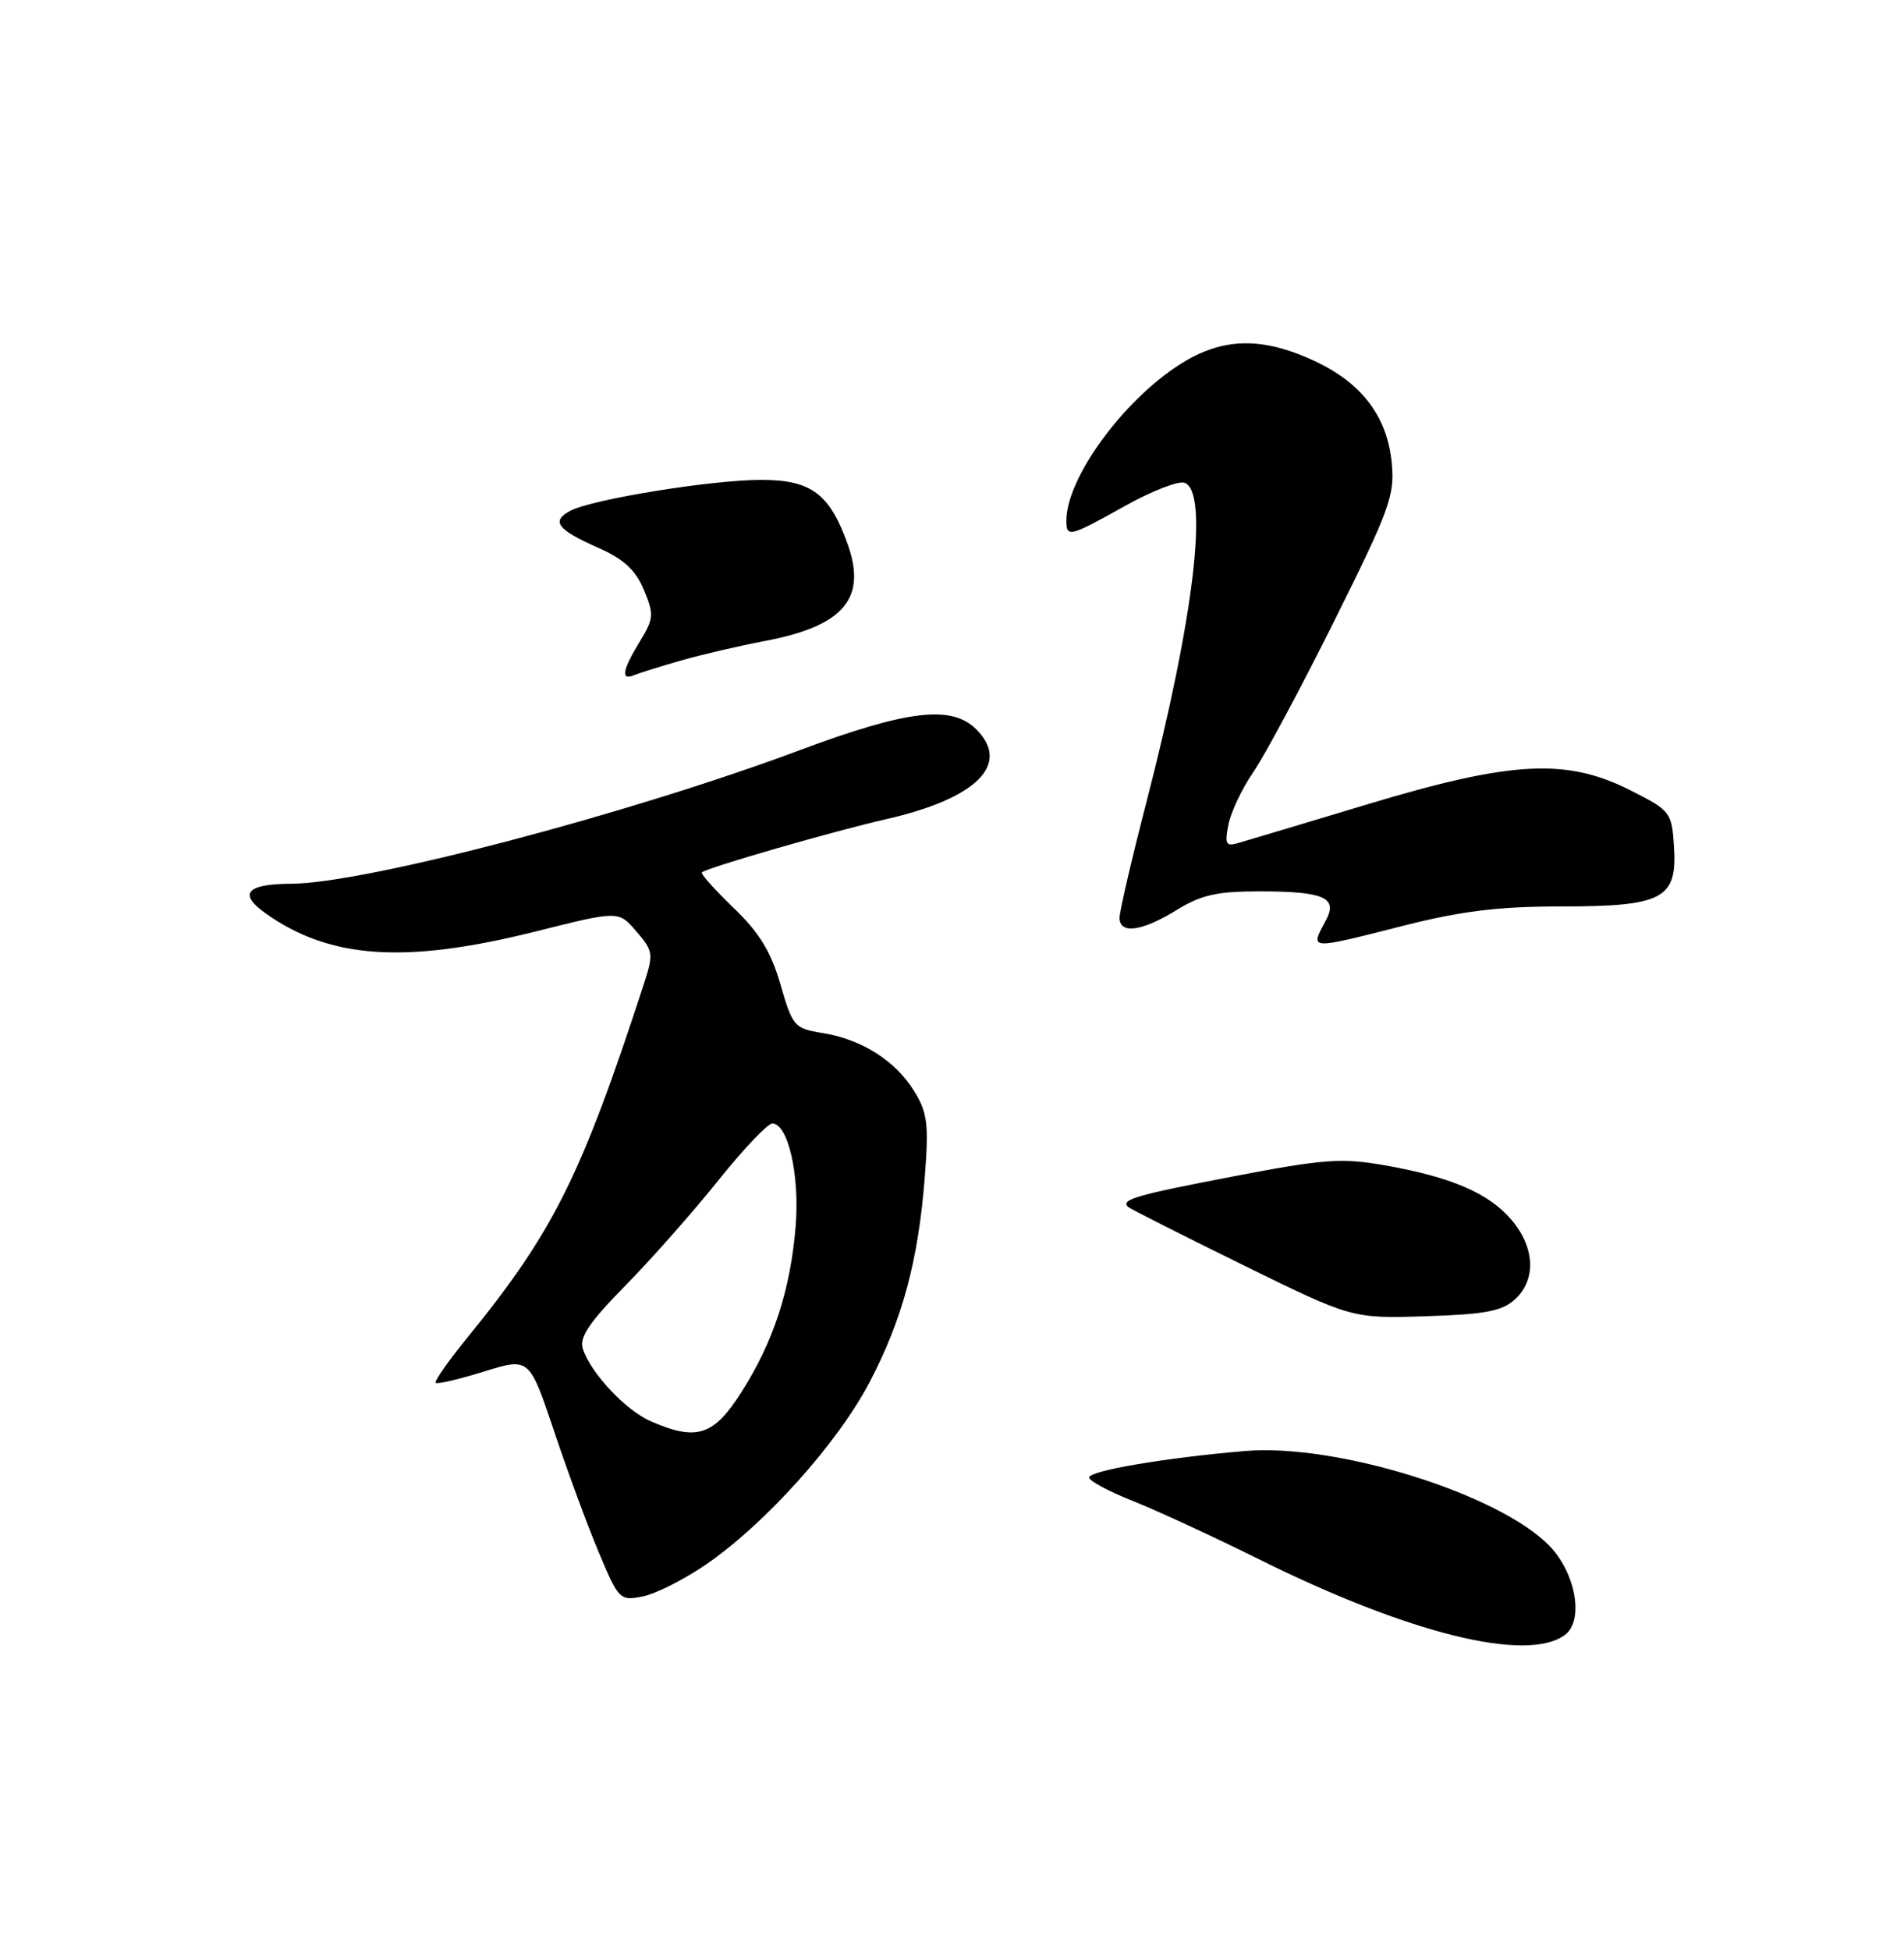 <?xml version="1.0" encoding="UTF-8" standalone="no"?>
<!DOCTYPE svg PUBLIC "-//W3C//DTD SVG 1.1//EN" "http://www.w3.org/Graphics/SVG/1.1/DTD/svg11.dtd" >
<svg xmlns="http://www.w3.org/2000/svg" xmlns:xlink="http://www.w3.org/1999/xlink" version="1.1" viewBox="0 0 250 256">
 <g >
 <path fill="currentColor"
d=" M 205.46 214.65 C 208.00 212.80 206.94 206.59 203.48 202.98 C 196.95 196.17 175.51 189.47 163.50 190.49 C 153.00 191.38 143.00 193.08 143.00 193.97 C 143.00 194.41 145.59 195.80 148.75 197.05 C 151.91 198.31 159.36 201.75 165.30 204.70 C 184.95 214.46 200.47 218.31 205.46 214.65 Z  M 92.73 205.37 C 100.47 200.06 110.00 189.44 114.16 181.49 C 118.49 173.24 120.58 165.48 121.43 154.50 C 121.96 147.56 121.78 146.07 120.03 143.24 C 117.57 139.25 113.12 136.43 108.00 135.62 C 104.30 135.02 104.07 134.76 102.48 129.25 C 101.22 124.92 99.70 122.43 96.31 119.18 C 93.84 116.80 91.97 114.71 92.16 114.53 C 92.80 113.92 109.45 109.11 116.37 107.54 C 128.25 104.83 132.77 100.33 128.19 95.75 C 124.96 92.52 119.17 93.20 105.00 98.49 C 82.41 106.92 47.91 115.98 38.23 116.02 C 32.38 116.04 31.25 117.33 34.85 119.89 C 43.30 125.91 53.23 126.57 70.36 122.28 C 81.22 119.55 81.22 119.55 83.56 122.28 C 85.78 124.86 85.83 125.22 84.52 129.25 C 76.28 154.50 72.66 161.75 61.28 175.71 C 58.84 178.72 57.00 181.34 57.21 181.54 C 57.41 181.75 60.26 181.08 63.54 180.06 C 69.50 178.21 69.50 178.21 72.74 187.85 C 74.51 193.16 77.17 200.36 78.64 203.84 C 81.23 210.02 81.39 210.17 84.40 209.58 C 86.11 209.24 89.85 207.35 92.73 205.37 Z  M 198.90 170.60 C 201.72 168.04 201.56 163.81 198.50 160.19 C 195.54 156.66 190.52 154.50 181.79 152.98 C 176.14 151.99 173.80 152.17 162.04 154.42 C 149.25 156.87 147.14 157.47 148.10 158.43 C 148.34 158.67 155.05 162.07 163.02 165.98 C 177.50 173.10 177.50 173.10 187.15 172.80 C 194.95 172.56 197.20 172.14 198.90 170.60 Z  M 184.40 121.50 C 191.86 119.61 196.84 119.00 204.91 119.00 C 218.36 119.00 220.24 118.01 219.80 111.16 C 219.51 106.62 219.37 106.43 214.07 103.75 C 205.69 99.51 198.52 99.88 179.65 105.56 C 171.32 108.07 163.65 110.37 162.60 110.67 C 160.96 111.16 160.78 110.83 161.30 108.23 C 161.63 106.58 163.10 103.49 164.56 101.37 C 166.03 99.24 170.82 90.30 175.20 81.50 C 182.41 67.03 183.14 65.06 182.75 60.88 C 182.18 54.72 178.85 50.30 172.60 47.39 C 165.67 44.17 160.51 44.29 154.95 47.82 C 147.49 52.56 140.09 62.68 140.02 68.25 C 139.99 70.62 140.36 70.53 147.72 66.42 C 151.24 64.45 154.77 63.08 155.56 63.39 C 158.75 64.61 156.75 81.27 150.51 105.38 C 148.58 112.85 147.00 119.65 147.00 120.48 C 147.00 122.69 149.92 122.29 154.50 119.47 C 157.76 117.47 159.80 117.01 165.50 117.02 C 173.84 117.03 175.69 117.85 174.10 120.81 C 171.99 124.75 171.67 124.73 184.40 121.50 Z  M 89.50 86.69 C 92.25 85.91 97.15 84.77 100.39 84.16 C 110.72 82.21 113.83 78.62 111.33 71.53 C 108.97 64.84 106.52 63.00 99.96 63.00 C 93.43 63.00 77.70 65.55 74.86 67.07 C 72.32 68.43 73.17 69.54 78.58 71.93 C 81.90 73.40 83.45 74.83 84.54 77.43 C 85.89 80.67 85.85 81.20 84.01 84.22 C 81.71 87.99 81.47 89.39 83.25 88.64 C 83.94 88.36 86.75 87.48 89.50 86.69 Z  M 85.45 186.59 C 82.15 185.16 77.52 180.21 76.52 177.05 C 76.05 175.57 77.39 173.58 82.09 168.80 C 85.50 165.33 90.99 159.12 94.29 155.00 C 97.59 150.88 100.79 147.50 101.40 147.50 C 103.48 147.50 105.02 154.28 104.47 161.00 C 103.79 169.33 101.56 176.15 97.36 182.75 C 93.71 188.50 91.48 189.22 85.45 186.59 Z "/>
</g>
</svg>